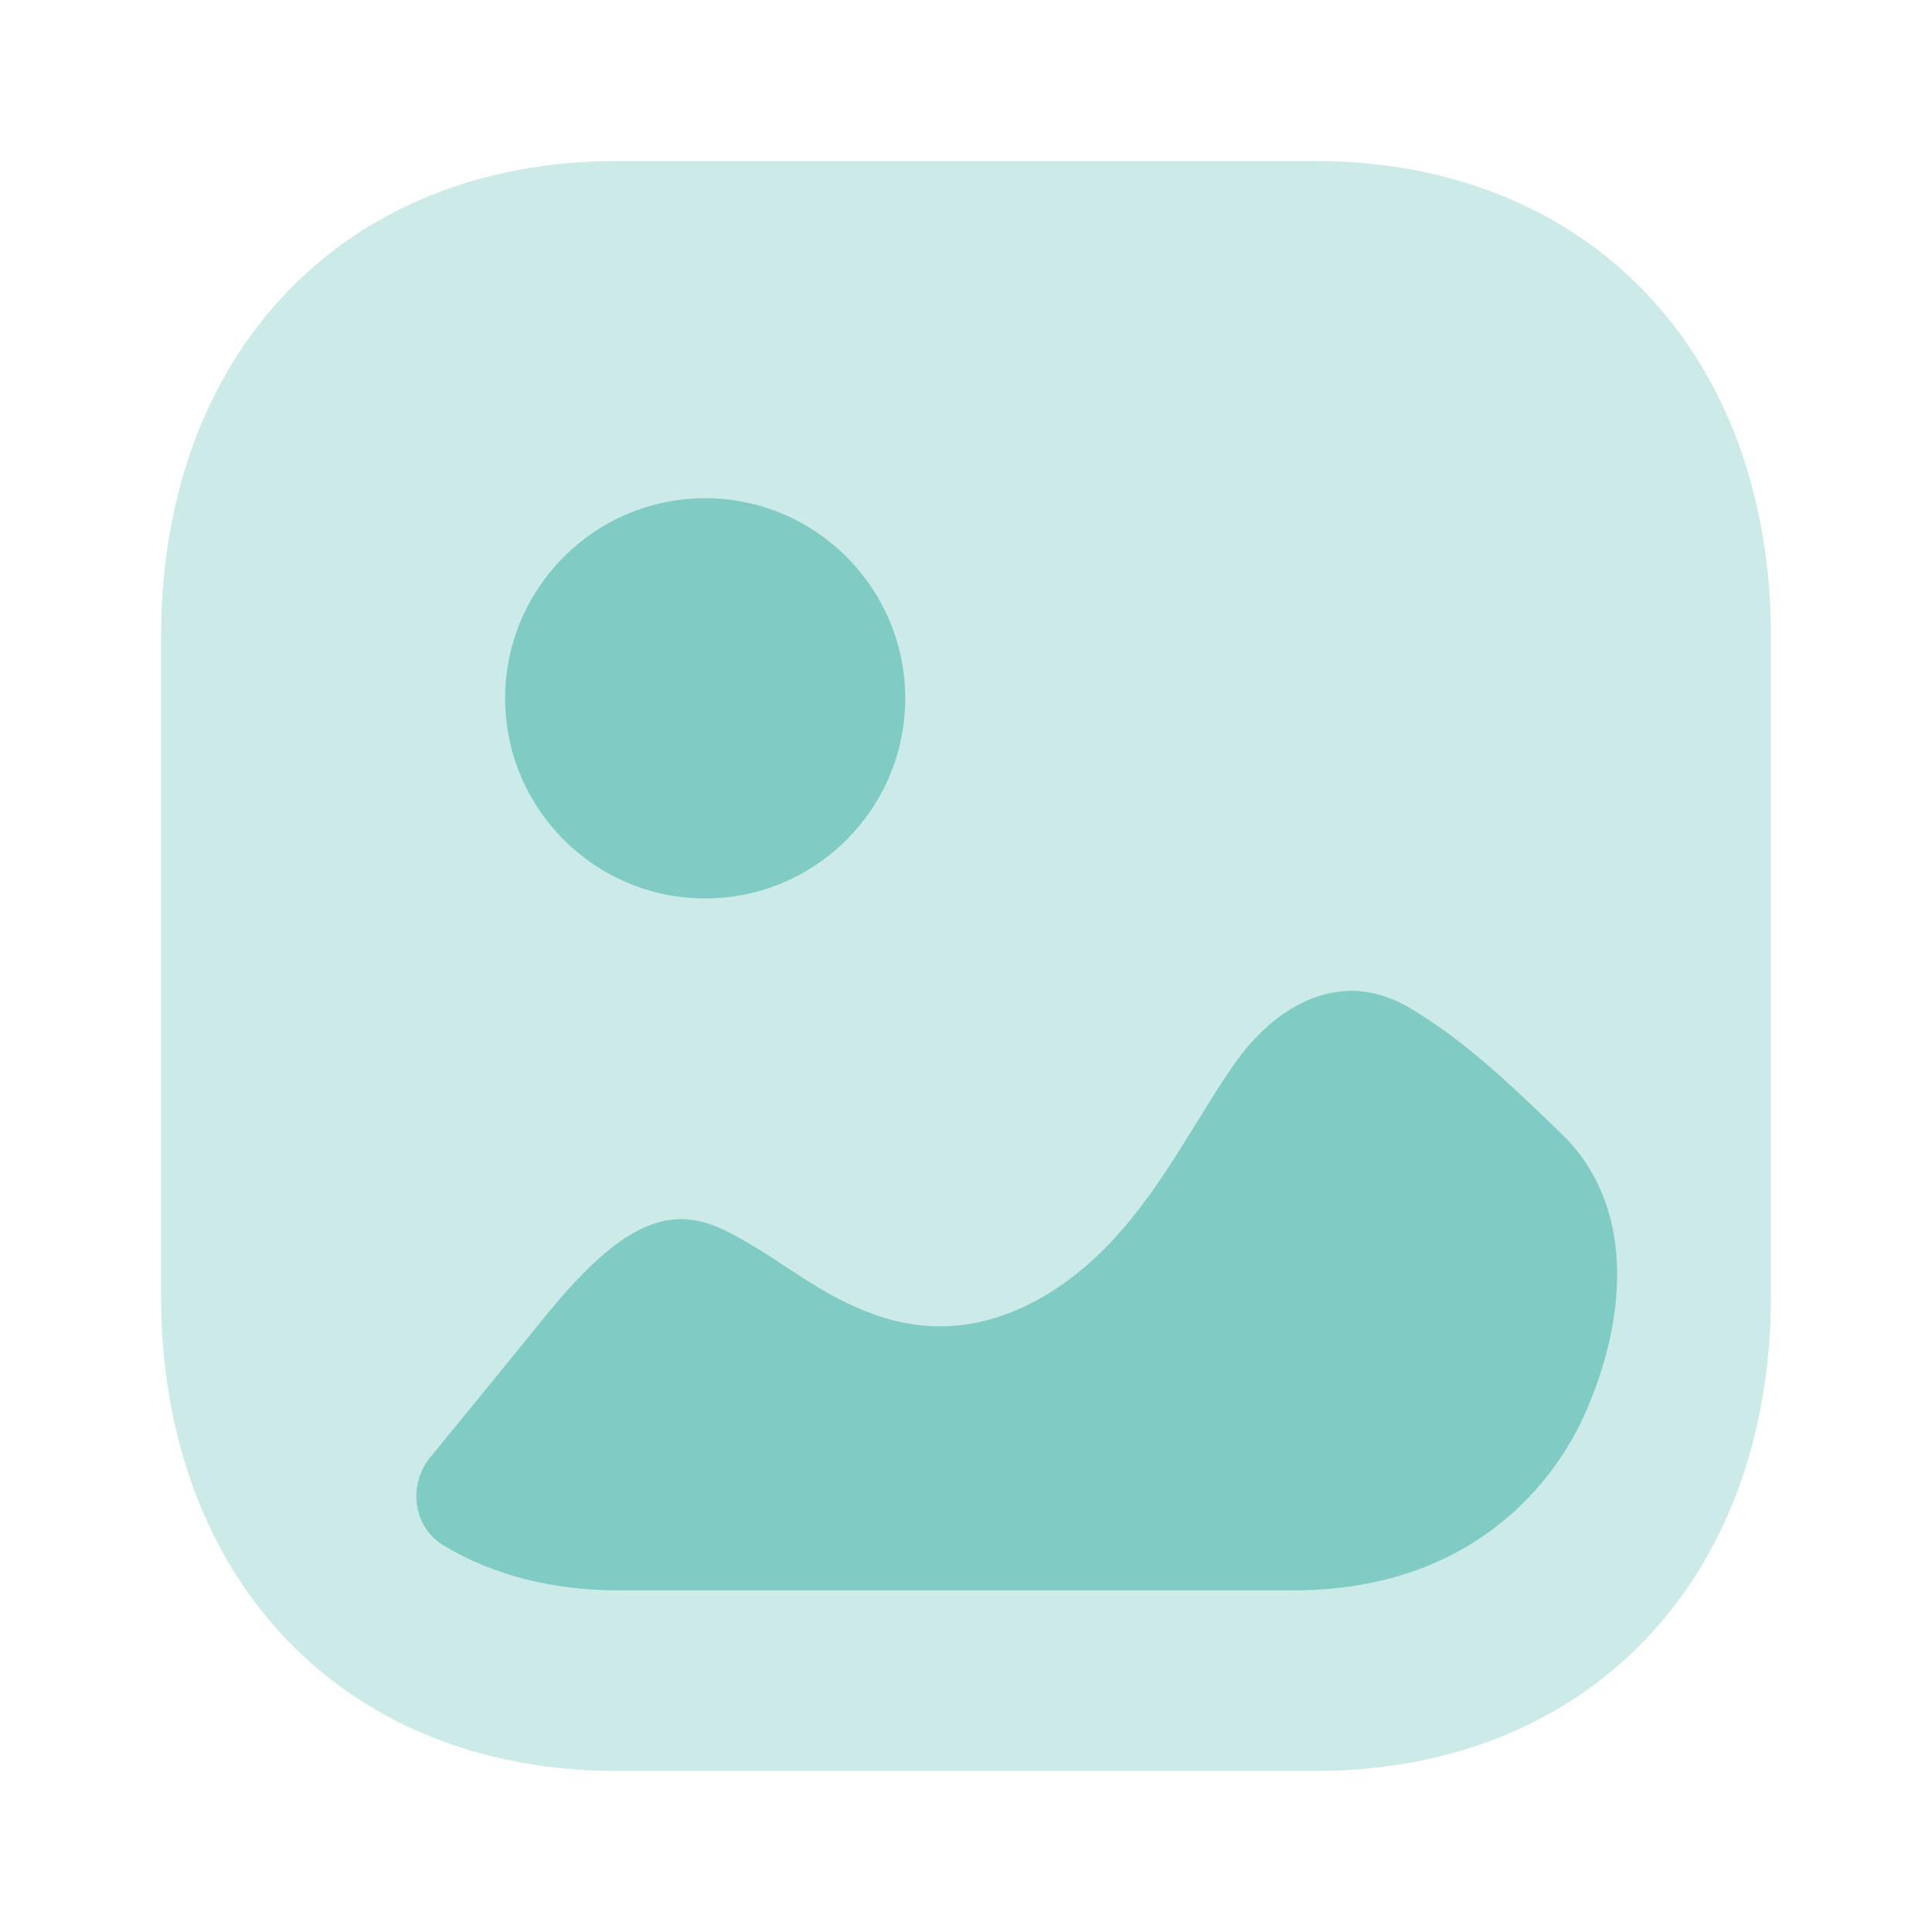 <svg width="24" height="24" viewBox="0 0 24 24" fill="none" xmlns="http://www.w3.org/2000/svg">
<path opacity="0.4" d="M16.333 22H7.666C4.277 22 2 19.623 2 16.084V7.917C2 4.378 4.277 2 7.666 2H16.334C19.723 2 22 4.378 22 7.917V16.084C22 19.623 19.723 22 16.333 22Z" fill="#80cbc4"/>
<path fill-rule="evenodd" clip-rule="evenodd" d="M11.245 8.675C11.245 10.046 10.13 11.161 8.76 11.161C7.389 11.161 6.275 10.046 6.275 8.675C6.275 7.305 7.389 6.189 8.76 6.189C10.13 6.189 11.245 7.305 11.245 8.675ZM19.401 14.088C19.634 14.314 19.8 14.572 19.91 14.847C20.244 15.679 20.07 16.679 19.715 17.503C19.293 18.484 18.485 19.225 17.466 19.549C17.015 19.694 16.541 19.756 16.067 19.756H7.686C6.853 19.756 6.114 19.562 5.51 19.198C5.13 18.97 5.064 18.445 5.345 18.103C5.814 17.533 6.279 16.961 6.747 16.384C7.638 15.28 8.239 14.96 8.908 15.241C9.178 15.357 9.45 15.532 9.73 15.716C10.476 16.21 11.514 16.888 12.88 16.152C13.813 15.642 14.355 14.768 14.827 14.007L14.836 13.992C14.868 13.941 14.9 13.89 14.931 13.84C15.091 13.58 15.249 13.325 15.428 13.09C15.65 12.799 16.474 11.889 17.54 12.537C18.218 12.945 18.79 13.497 19.401 14.088Z" fill="#80cbc4"/>
</svg>
